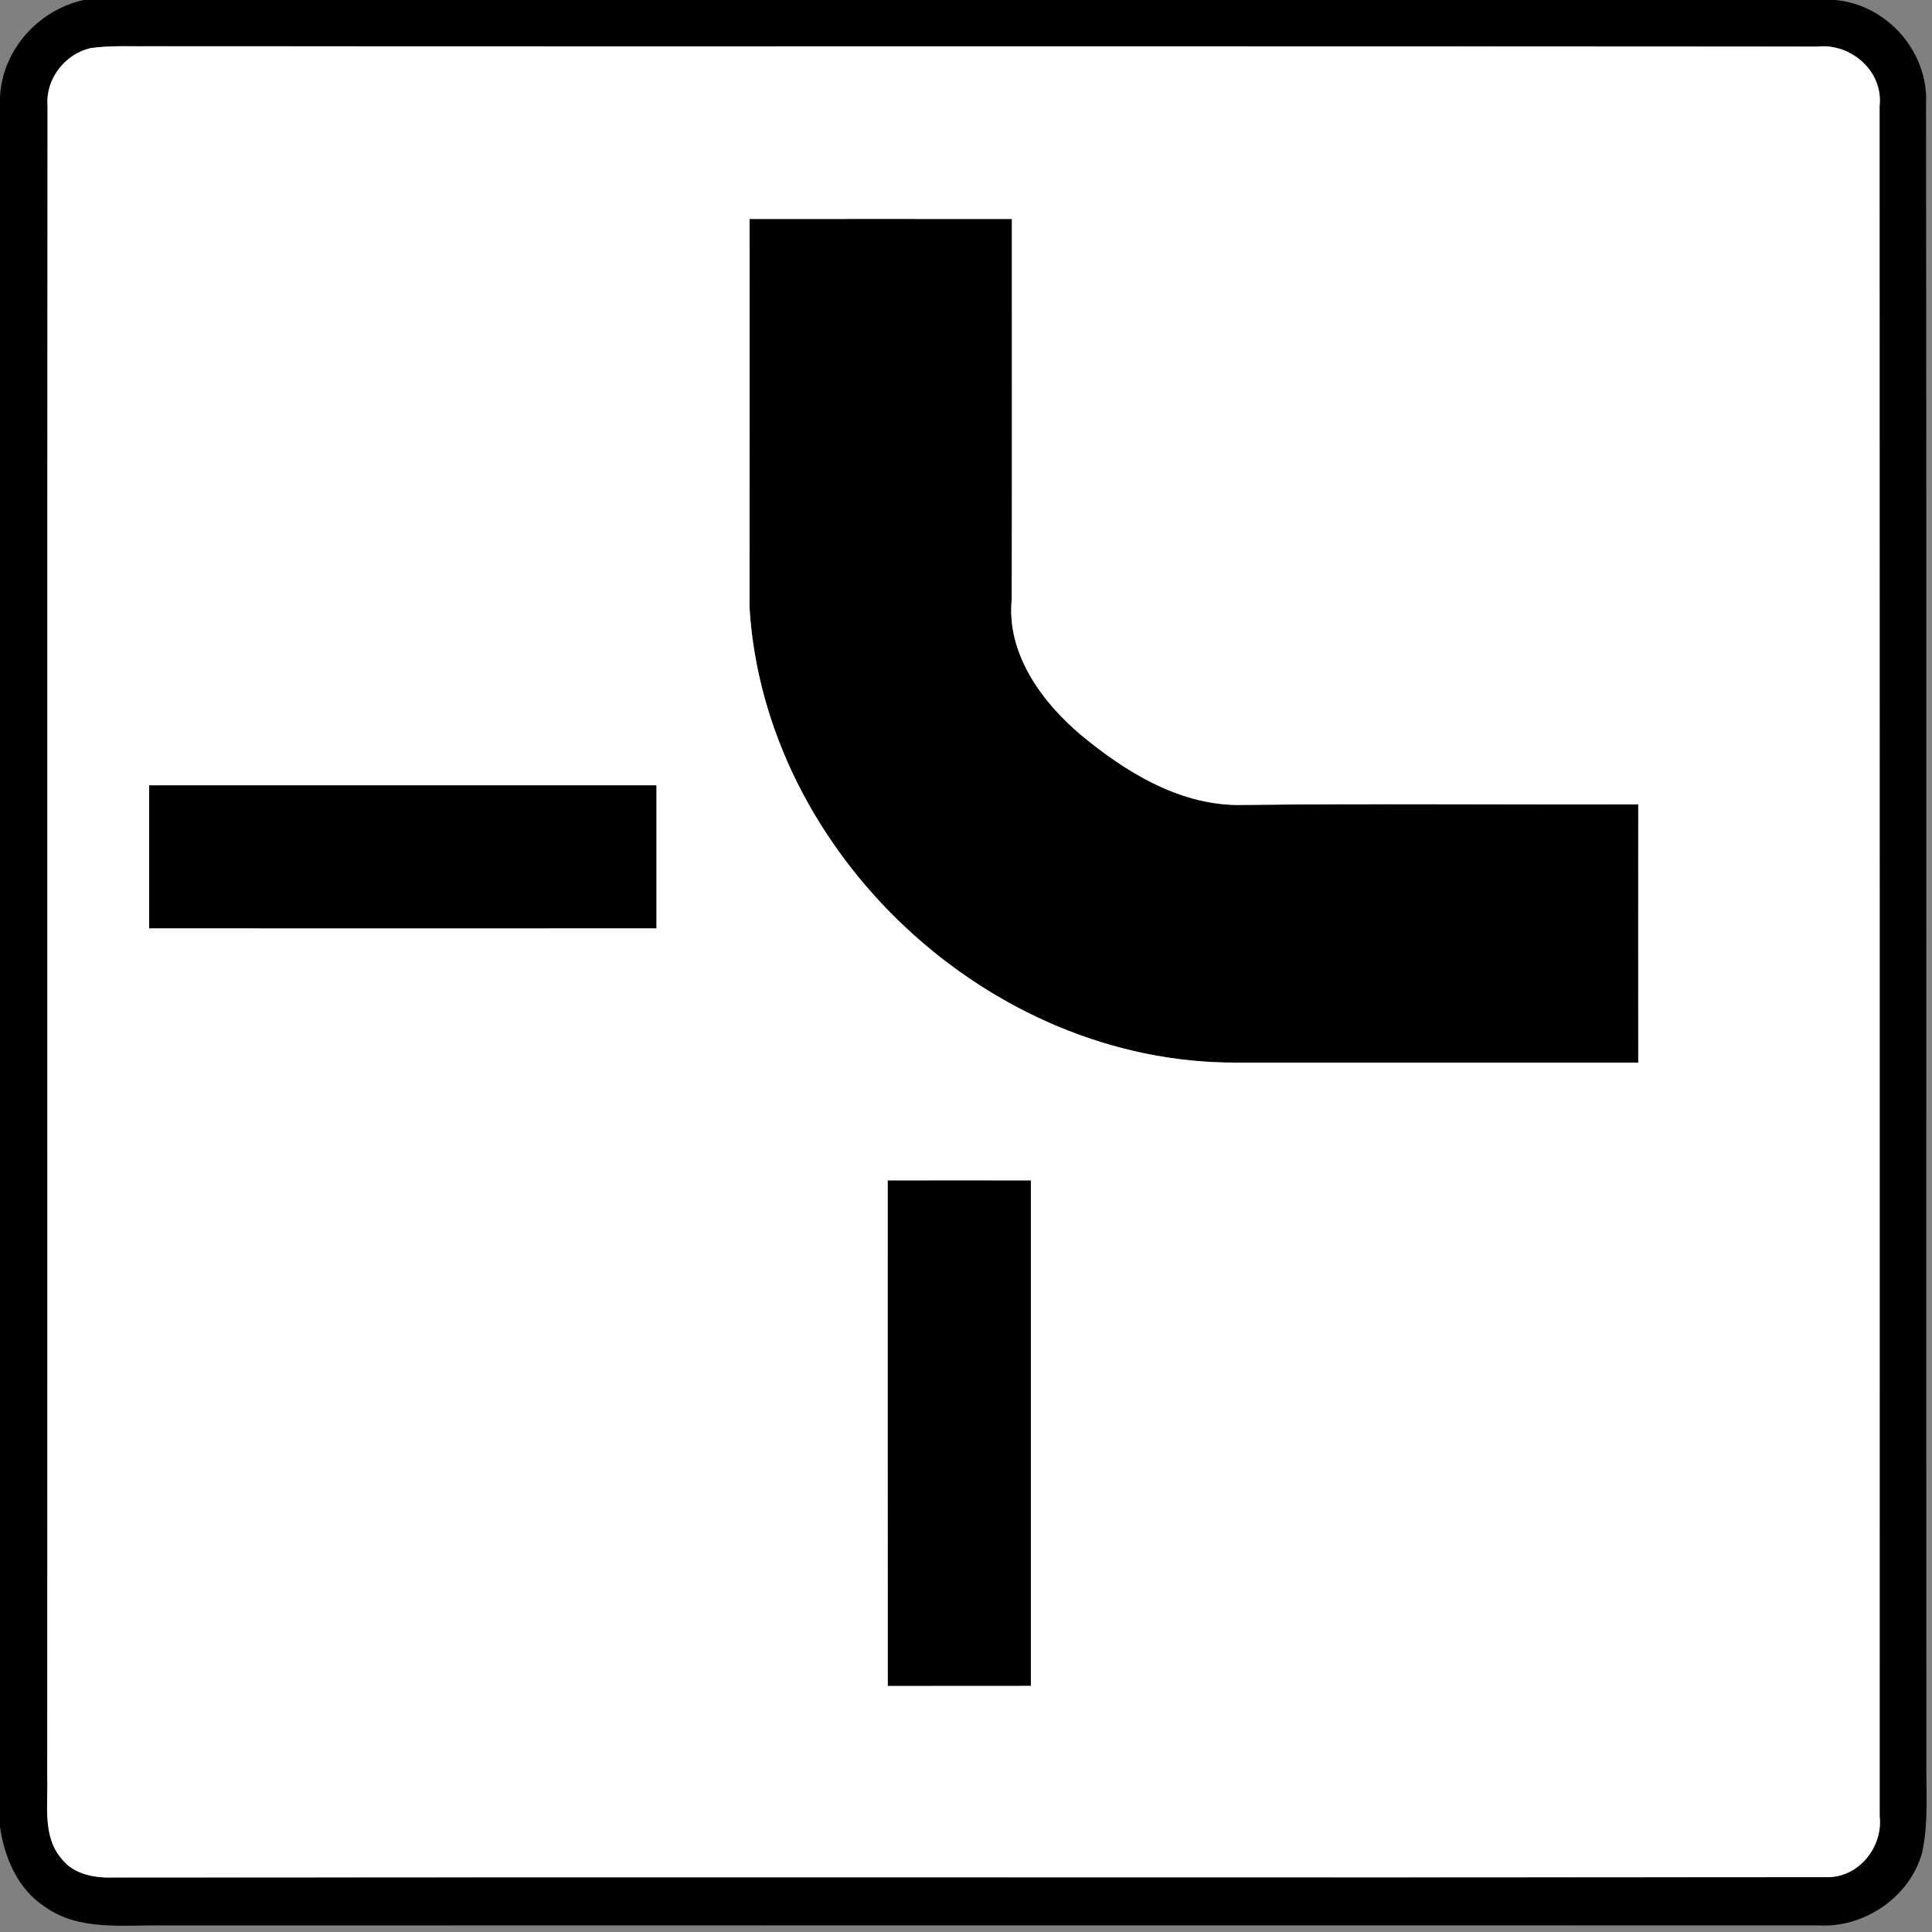 <!-- Generated by IcoMoon.io -->
<svg version="1.1" xmlns="http://www.w3.org/2000/svg" width="24" height="24" viewBox="0 0 24 24">
<rect x="0" y="0" width="24" height="24" fill="#808080" stroke="none"/>
<title>regulatory--all-directions-permitted--g3</title>
<path fill="#000" d="M1.052 0h21.744c0.648 0.056 1.165 0.648 1.13 1.298 0.008 6.846 0 13.693 0.004 20.54-0.006 0.392 0.031 0.791-0.053 1.178-0.155 0.556-0.727 0.94-1.298 0.902-6.846 0-13.692-0.002-20.538 0.001-0.498-0.011-1.054 0.076-1.486-0.234-0.336-0.22-0.5-0.61-0.556-0.994v-21.422c-0.004-0.612 0.461-1.148 1.052-1.271M1.118 0.599c-0.313 0.073-0.552 0.382-0.528 0.706-0.006 6.926 0.001 13.853-0.004 20.778 0.012 0.338-0.062 0.733 0.182 1.010 0.157 0.2 0.424 0.238 0.662 0.229 7.084-0.006 14.168 0.002 21.252-0.004 0.4 0.013 0.71-0.368 0.667-0.754 0-7.082 0.001-14.165-0.001-21.247 0.048-0.432-0.354-0.784-0.774-0.739-6.884-0.006-13.769 0-20.653-0.004-0.269 0.004-0.539-0.014-0.804 0.024z"></path>
<path fill="#000" d="M9.312 2.72c1.086-0.001 2.172 0 3.258 0-0.001 1.574 0.002 3.15-0.002 4.726-0.066 0.674 0.373 1.276 0.865 1.688 0.548 0.454 1.199 0.857 1.932 0.866 1.662-0.019 3.324-0.004 4.986-0.008 0 1.069-0.001 2.138 0 3.208-1.666 0-3.33 0-4.996 0-3.061 0.012-5.852-2.59-6.044-5.646 0.002-1.612 0.001-3.223 0.001-4.834z"></path>
<path fill="#000" d="M1.853 9.755c2.101-0.001 4.201 0 6.302 0 0 0.593 0 1.186 0 1.778-2.101 0.001-4.201 0-6.302 0 0-0.593 0-1.186 0-1.778z"></path>
<path fill="#000" d="M11.027 14.663c0.593 0 1.186-0.001 1.78 0 0 2.094 0 4.187 0 6.28-0.593 0.001-1.186 0.001-1.778 0.001-0.002-2.094-0.001-4.187-0.001-6.281z"></path>
<path fill="#fff" d="M1.118 0.599c0.265-0.038 0.535-0.020 0.804-0.024 6.884 0.004 13.769-0.002 20.653 0.004 0.42-0.044 0.822 0.307 0.774 0.739 0.002 7.082 0.001 14.165 0.001 21.247 0.043 0.385-0.268 0.767-0.667 0.754-7.084 0.006-14.168-0.002-21.252 0.004-0.239 0.008-0.505-0.029-0.662-0.229-0.245-0.277-0.17-0.672-0.182-1.010 0.005-6.925-0.002-13.852 0.004-20.778-0.024-0.324 0.215-0.632 0.528-0.706M9.312 2.72c0 1.61 0.001 3.222-0.001 4.834 0.192 3.056 2.983 5.658 6.044 5.646 1.666 0 3.33 0 4.996 0-0.001-1.069 0-2.138 0-3.208-1.662 0.005-3.324-0.011-4.986 0.008-0.733-0.010-1.384-0.413-1.932-0.866-0.492-0.413-0.931-1.014-0.865-1.688 0.005-1.576 0.001-3.151 0.002-4.726-1.086 0-2.172-0.001-3.258 0M1.853 9.755c0 0.593 0 1.186 0 1.778 2.101 0 4.201 0.001 6.302 0 0-0.593 0-1.186 0-1.778-2.101 0-4.201-0.001-6.302 0M11.027 14.663c0 2.094-0.001 4.187 0.001 6.281 0.593 0 1.186 0 1.778-0.001 0-2.093 0-4.186 0-6.28-0.594-0.001-1.187 0-1.78 0z"></path>
</svg>

